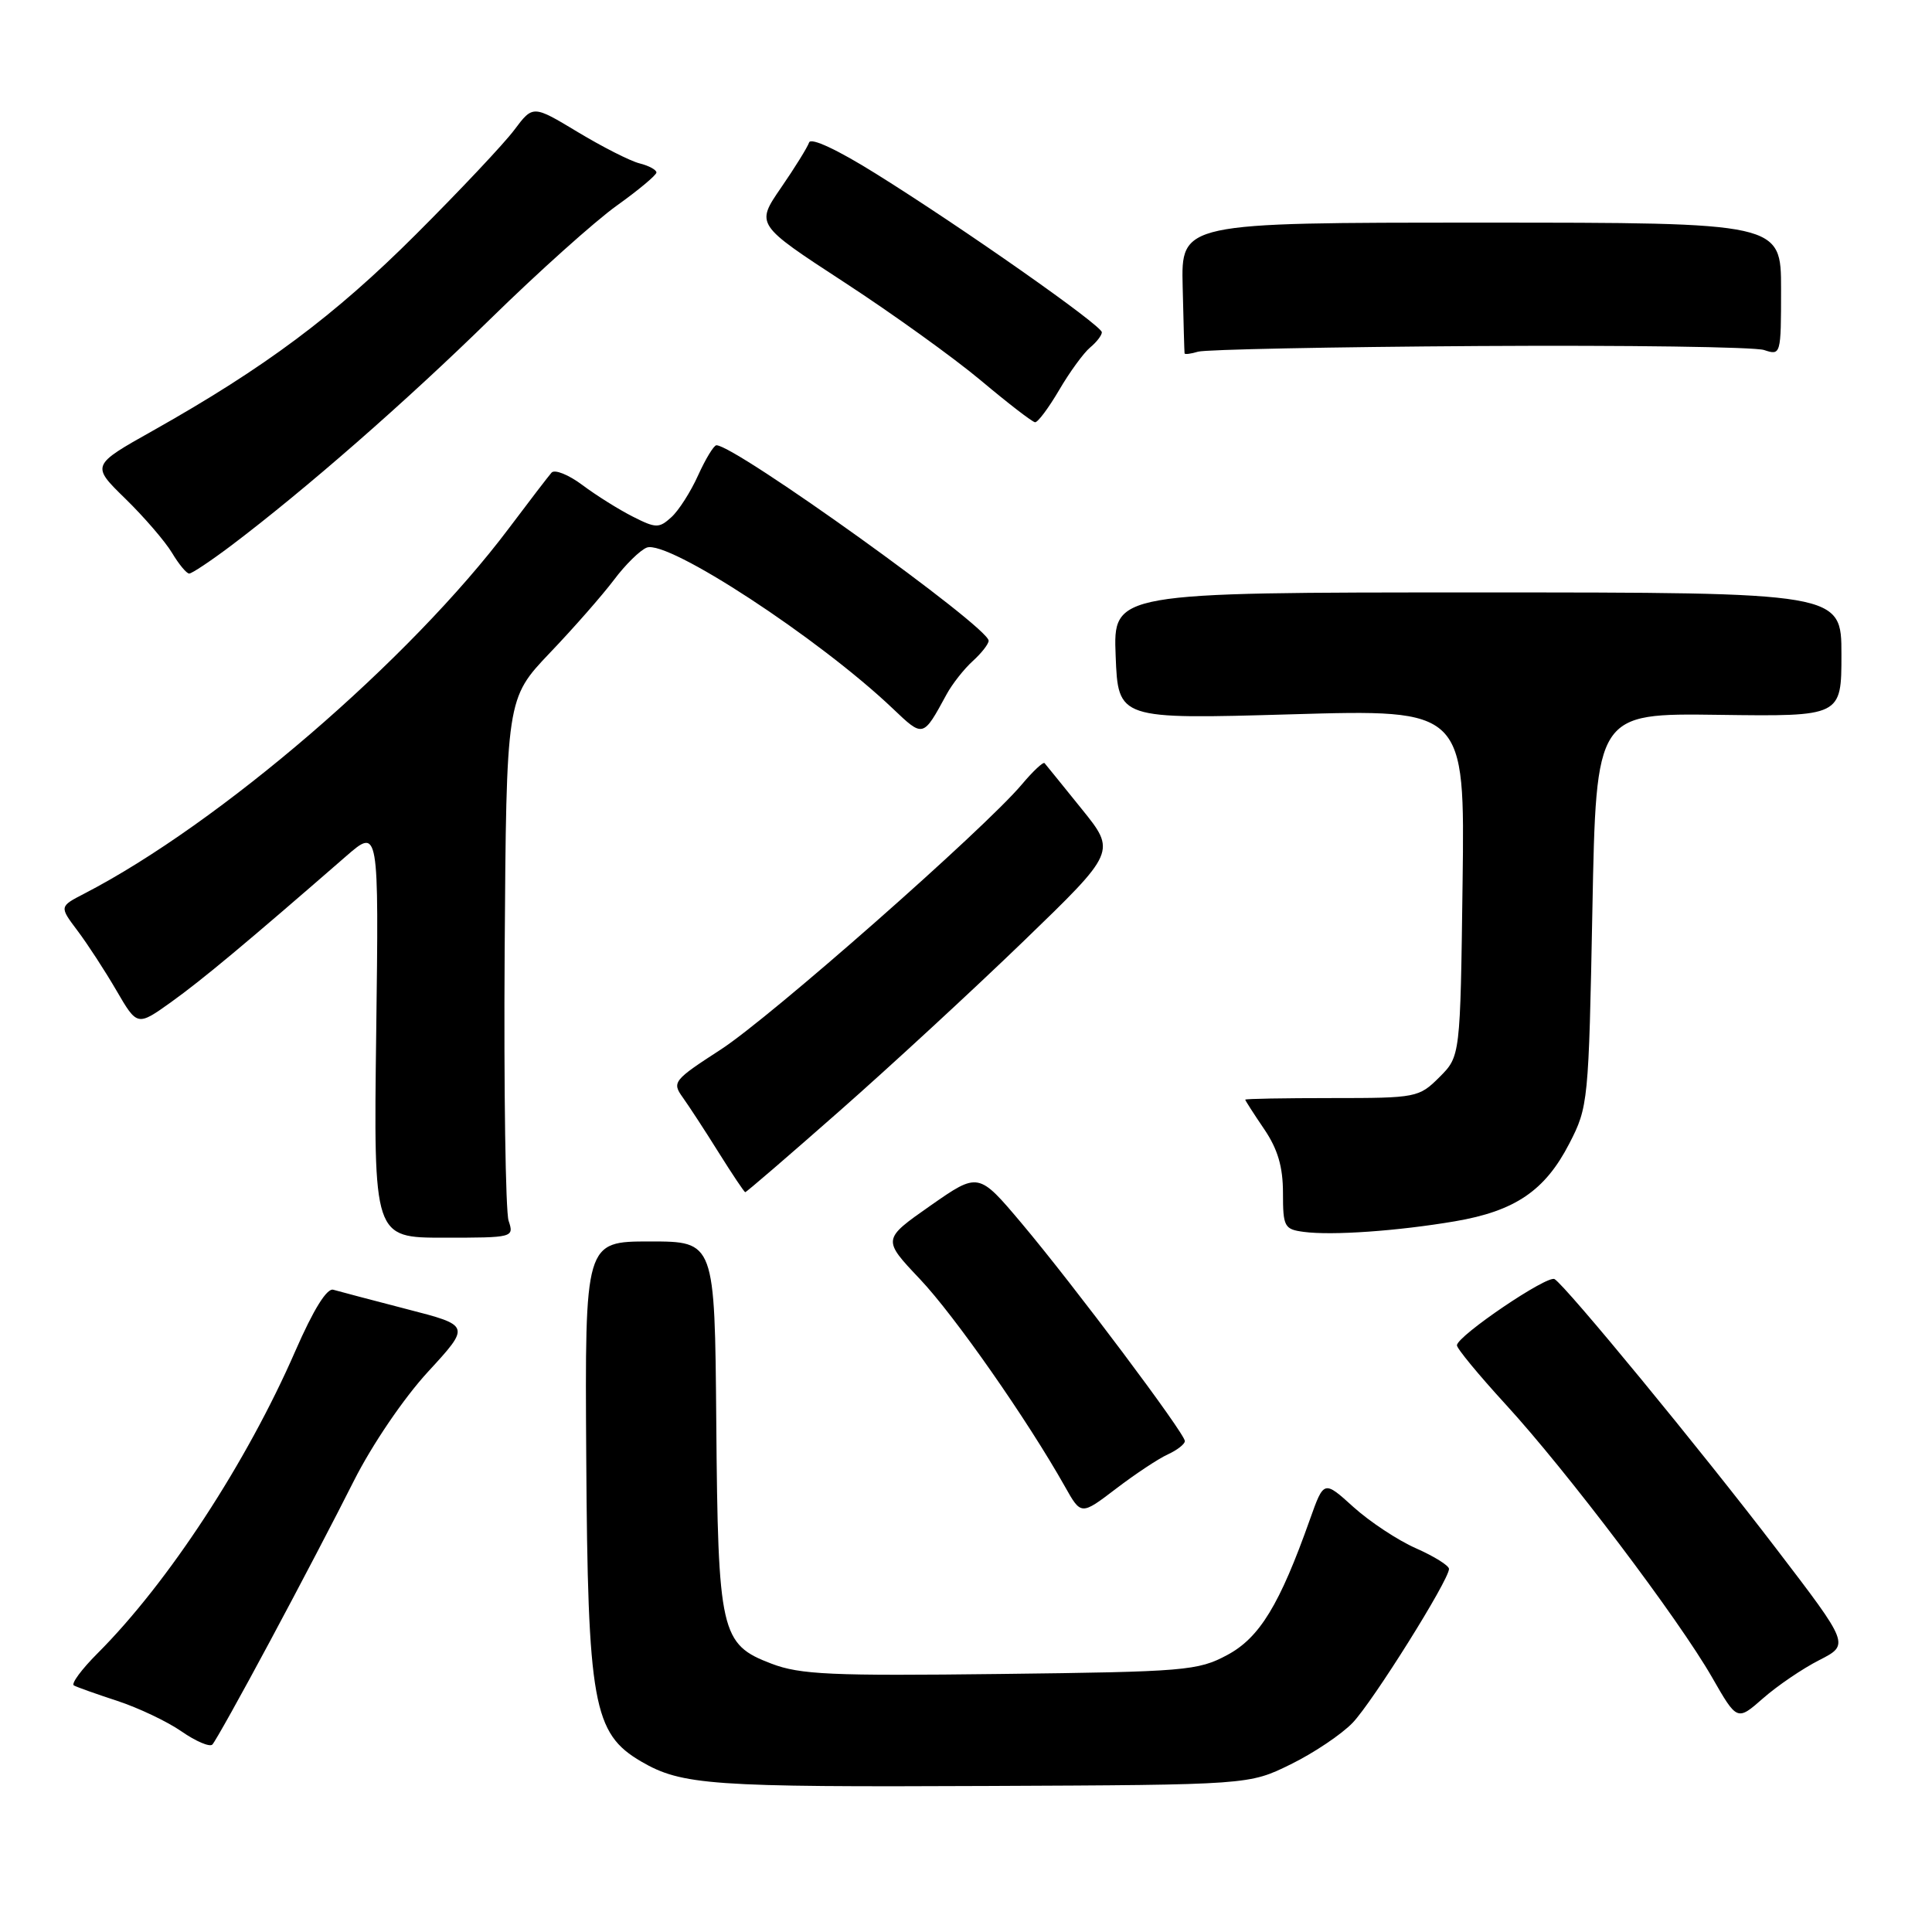 <?xml version="1.0" encoding="UTF-8" standalone="no"?>
<!DOCTYPE svg PUBLIC "-//W3C//DTD SVG 1.1//EN" "http://www.w3.org/Graphics/SVG/1.1/DTD/svg11.dtd" >
<svg xmlns="http://www.w3.org/2000/svg" xmlns:xlink="http://www.w3.org/1999/xlink" version="1.1" viewBox="0 0 256 256">
 <g >
 <path fill="currentColor"
d=" M 171.03 233.78 C 174.07 232.29 177.76 229.81 179.23 228.28 C 181.91 225.48 192.00 209.37 192.00 207.89 C 192.00 207.45 190.03 206.22 187.63 205.16 C 185.22 204.10 181.49 201.63 179.34 199.69 C 175.42 196.14 175.42 196.14 173.58 201.31 C 169.56 212.65 166.90 217.01 162.61 219.30 C 158.73 221.38 157.04 221.52 132.56 221.81 C 110.14 222.08 106.02 221.90 102.21 220.44 C 95.49 217.88 95.14 216.36 94.91 188.41 C 94.71 164.50 94.71 164.50 86.11 164.50 C 77.50 164.50 77.50 164.50 77.68 193.01 C 77.88 225.75 78.60 229.69 84.96 233.41 C 90.33 236.54 94.21 236.82 131.00 236.65 C 165.50 236.50 165.50 236.50 171.03 233.78 Z  M 35.76 217.50 C 39.60 210.35 44.61 200.77 46.90 196.20 C 49.29 191.46 53.48 185.28 56.71 181.77 C 62.35 175.64 62.35 175.64 53.92 173.47 C 49.29 172.27 44.90 171.11 44.17 170.90 C 43.32 170.64 41.54 173.51 39.14 179.00 C 32.70 193.78 22.27 209.73 12.93 219.07 C 10.81 221.19 9.39 223.11 9.79 223.33 C 10.18 223.55 12.77 224.47 15.55 225.38 C 18.32 226.29 22.15 228.10 24.05 229.42 C 25.95 230.74 27.79 231.52 28.14 231.16 C 28.50 230.80 31.93 224.65 35.76 217.50 Z  M 241.07 219.97 C 245.08 217.92 245.08 217.92 235.36 205.21 C 225.30 192.04 207.54 170.45 205.99 169.49 C 205.05 168.91 193.15 176.97 193.05 178.25 C 193.02 178.66 195.93 182.18 199.51 186.09 C 207.59 194.89 222.46 214.56 226.87 222.28 C 230.18 228.05 230.18 228.05 233.62 225.03 C 235.51 223.37 238.86 221.09 241.07 219.97 Z  M 154.75 192.71 C 155.99 192.14 157.00 191.35 157.00 190.95 C 157.00 189.94 142.25 170.27 135.36 162.08 C 129.65 155.31 129.65 155.31 123.28 159.76 C 116.91 164.22 116.91 164.22 121.89 169.48 C 126.52 174.37 136.14 188.15 141.11 196.98 C 143.25 200.79 143.25 200.79 147.88 197.26 C 150.42 195.32 153.51 193.27 154.75 192.71 Z  M 67.39 161.75 C 66.99 160.51 66.75 144.44 66.87 126.03 C 67.10 92.57 67.10 92.57 72.84 86.53 C 76.01 83.22 79.83 78.85 81.35 76.84 C 82.86 74.82 84.82 72.90 85.70 72.56 C 88.50 71.49 108.49 84.56 118.29 93.88 C 122.36 97.75 122.29 97.77 125.43 92.00 C 126.18 90.62 127.74 88.64 128.90 87.59 C 130.05 86.55 131.00 85.33 131.00 84.90 C 131.00 83.08 97.46 59.00 94.93 59.00 C 94.59 59.00 93.50 60.79 92.51 62.97 C 91.53 65.15 89.93 67.66 88.95 68.54 C 87.33 70.01 86.91 70.01 83.84 68.45 C 82.00 67.52 79.00 65.64 77.17 64.27 C 75.33 62.89 73.49 62.16 73.08 62.63 C 72.66 63.11 70.12 66.42 67.43 70.00 C 54.33 87.43 29.08 109.15 11.17 118.41 C 7.86 120.12 7.86 120.12 10.26 123.31 C 11.59 125.07 13.91 128.64 15.43 131.25 C 18.19 135.99 18.19 135.99 22.72 132.75 C 26.79 129.83 32.60 124.99 45.85 113.46 C 50.20 109.68 50.20 109.68 49.85 136.84 C 49.50 164.00 49.50 164.00 58.82 164.00 C 68.03 164.00 68.13 163.98 67.39 161.75 Z  M 192.78 161.83 C 200.75 160.47 204.72 157.78 207.94 151.53 C 210.45 146.67 210.51 146.02 211.00 120.53 C 211.50 94.50 211.50 94.50 227.75 94.72 C 244.00 94.94 244.00 94.94 244.00 86.72 C 244.00 78.50 244.00 78.50 195.75 78.50 C 147.50 78.50 147.50 78.50 147.83 86.91 C 148.16 95.31 148.16 95.31 171.13 94.65 C 194.10 93.98 194.10 93.98 193.80 116.97 C 193.50 139.96 193.50 139.96 190.73 142.73 C 188.02 145.43 187.69 145.50 176.48 145.50 C 170.17 145.50 165.00 145.59 165.00 145.71 C 165.00 145.82 166.12 147.57 167.50 149.60 C 169.31 152.26 170.00 154.61 170.00 158.07 C 170.00 162.55 170.18 162.89 172.75 163.23 C 176.48 163.73 185.18 163.12 192.78 161.83 Z  M 111.20 147.25 C 117.92 141.34 128.93 131.18 135.66 124.68 C 147.90 112.85 147.90 112.85 143.32 107.18 C 140.80 104.05 138.59 101.33 138.41 101.12 C 138.23 100.92 136.88 102.18 135.40 103.94 C 130.41 109.87 102.06 134.83 95.49 139.08 C 89.25 143.12 89.02 143.40 90.46 145.40 C 91.29 146.56 93.44 149.85 95.23 152.72 C 97.03 155.59 98.61 157.96 98.75 157.97 C 98.88 157.99 104.49 153.16 111.20 147.25 Z  M 30.61 72.31 C 40.47 64.86 53.78 53.23 64.99 42.25 C 71.31 36.06 78.84 29.31 81.72 27.25 C 84.60 25.19 86.97 23.21 86.98 22.86 C 86.99 22.51 85.99 21.96 84.75 21.65 C 83.51 21.34 79.83 19.47 76.56 17.50 C 70.62 13.92 70.62 13.92 68.15 17.21 C 66.80 19.02 60.92 25.26 55.09 31.08 C 44.34 41.82 35.09 48.72 20.29 57.05 C 12.08 61.66 12.08 61.66 16.61 66.08 C 19.10 68.51 21.88 71.74 22.79 73.25 C 23.69 74.76 24.72 76.00 25.07 76.00 C 25.42 76.00 27.91 74.34 30.61 72.31 Z  M 140.35 51.67 C 141.74 49.29 143.59 46.76 144.44 46.05 C 145.30 45.34 146.00 44.43 146.00 44.03 C 146.00 43.13 127.57 30.19 116.05 23.01 C 110.98 19.84 107.44 18.19 107.21 18.88 C 106.99 19.52 105.32 22.22 103.48 24.89 C 100.14 29.75 100.14 29.75 111.82 37.37 C 118.24 41.55 126.42 47.44 130.00 50.44 C 133.57 53.44 136.79 55.92 137.15 55.95 C 137.52 55.98 138.95 54.05 140.35 51.67 Z  M 196.00 45.85 C 215.53 45.73 232.51 45.97 233.75 46.38 C 235.97 47.12 236.00 47.02 236.00 38.32 C 236.00 29.50 236.00 29.50 196.25 29.50 C 156.50 29.50 156.50 29.50 156.71 38.00 C 156.82 42.67 156.93 46.64 156.96 46.82 C 156.98 46.99 157.79 46.89 158.75 46.60 C 159.71 46.31 176.47 45.97 196.00 45.85 Z "/>
</g>
</svg>